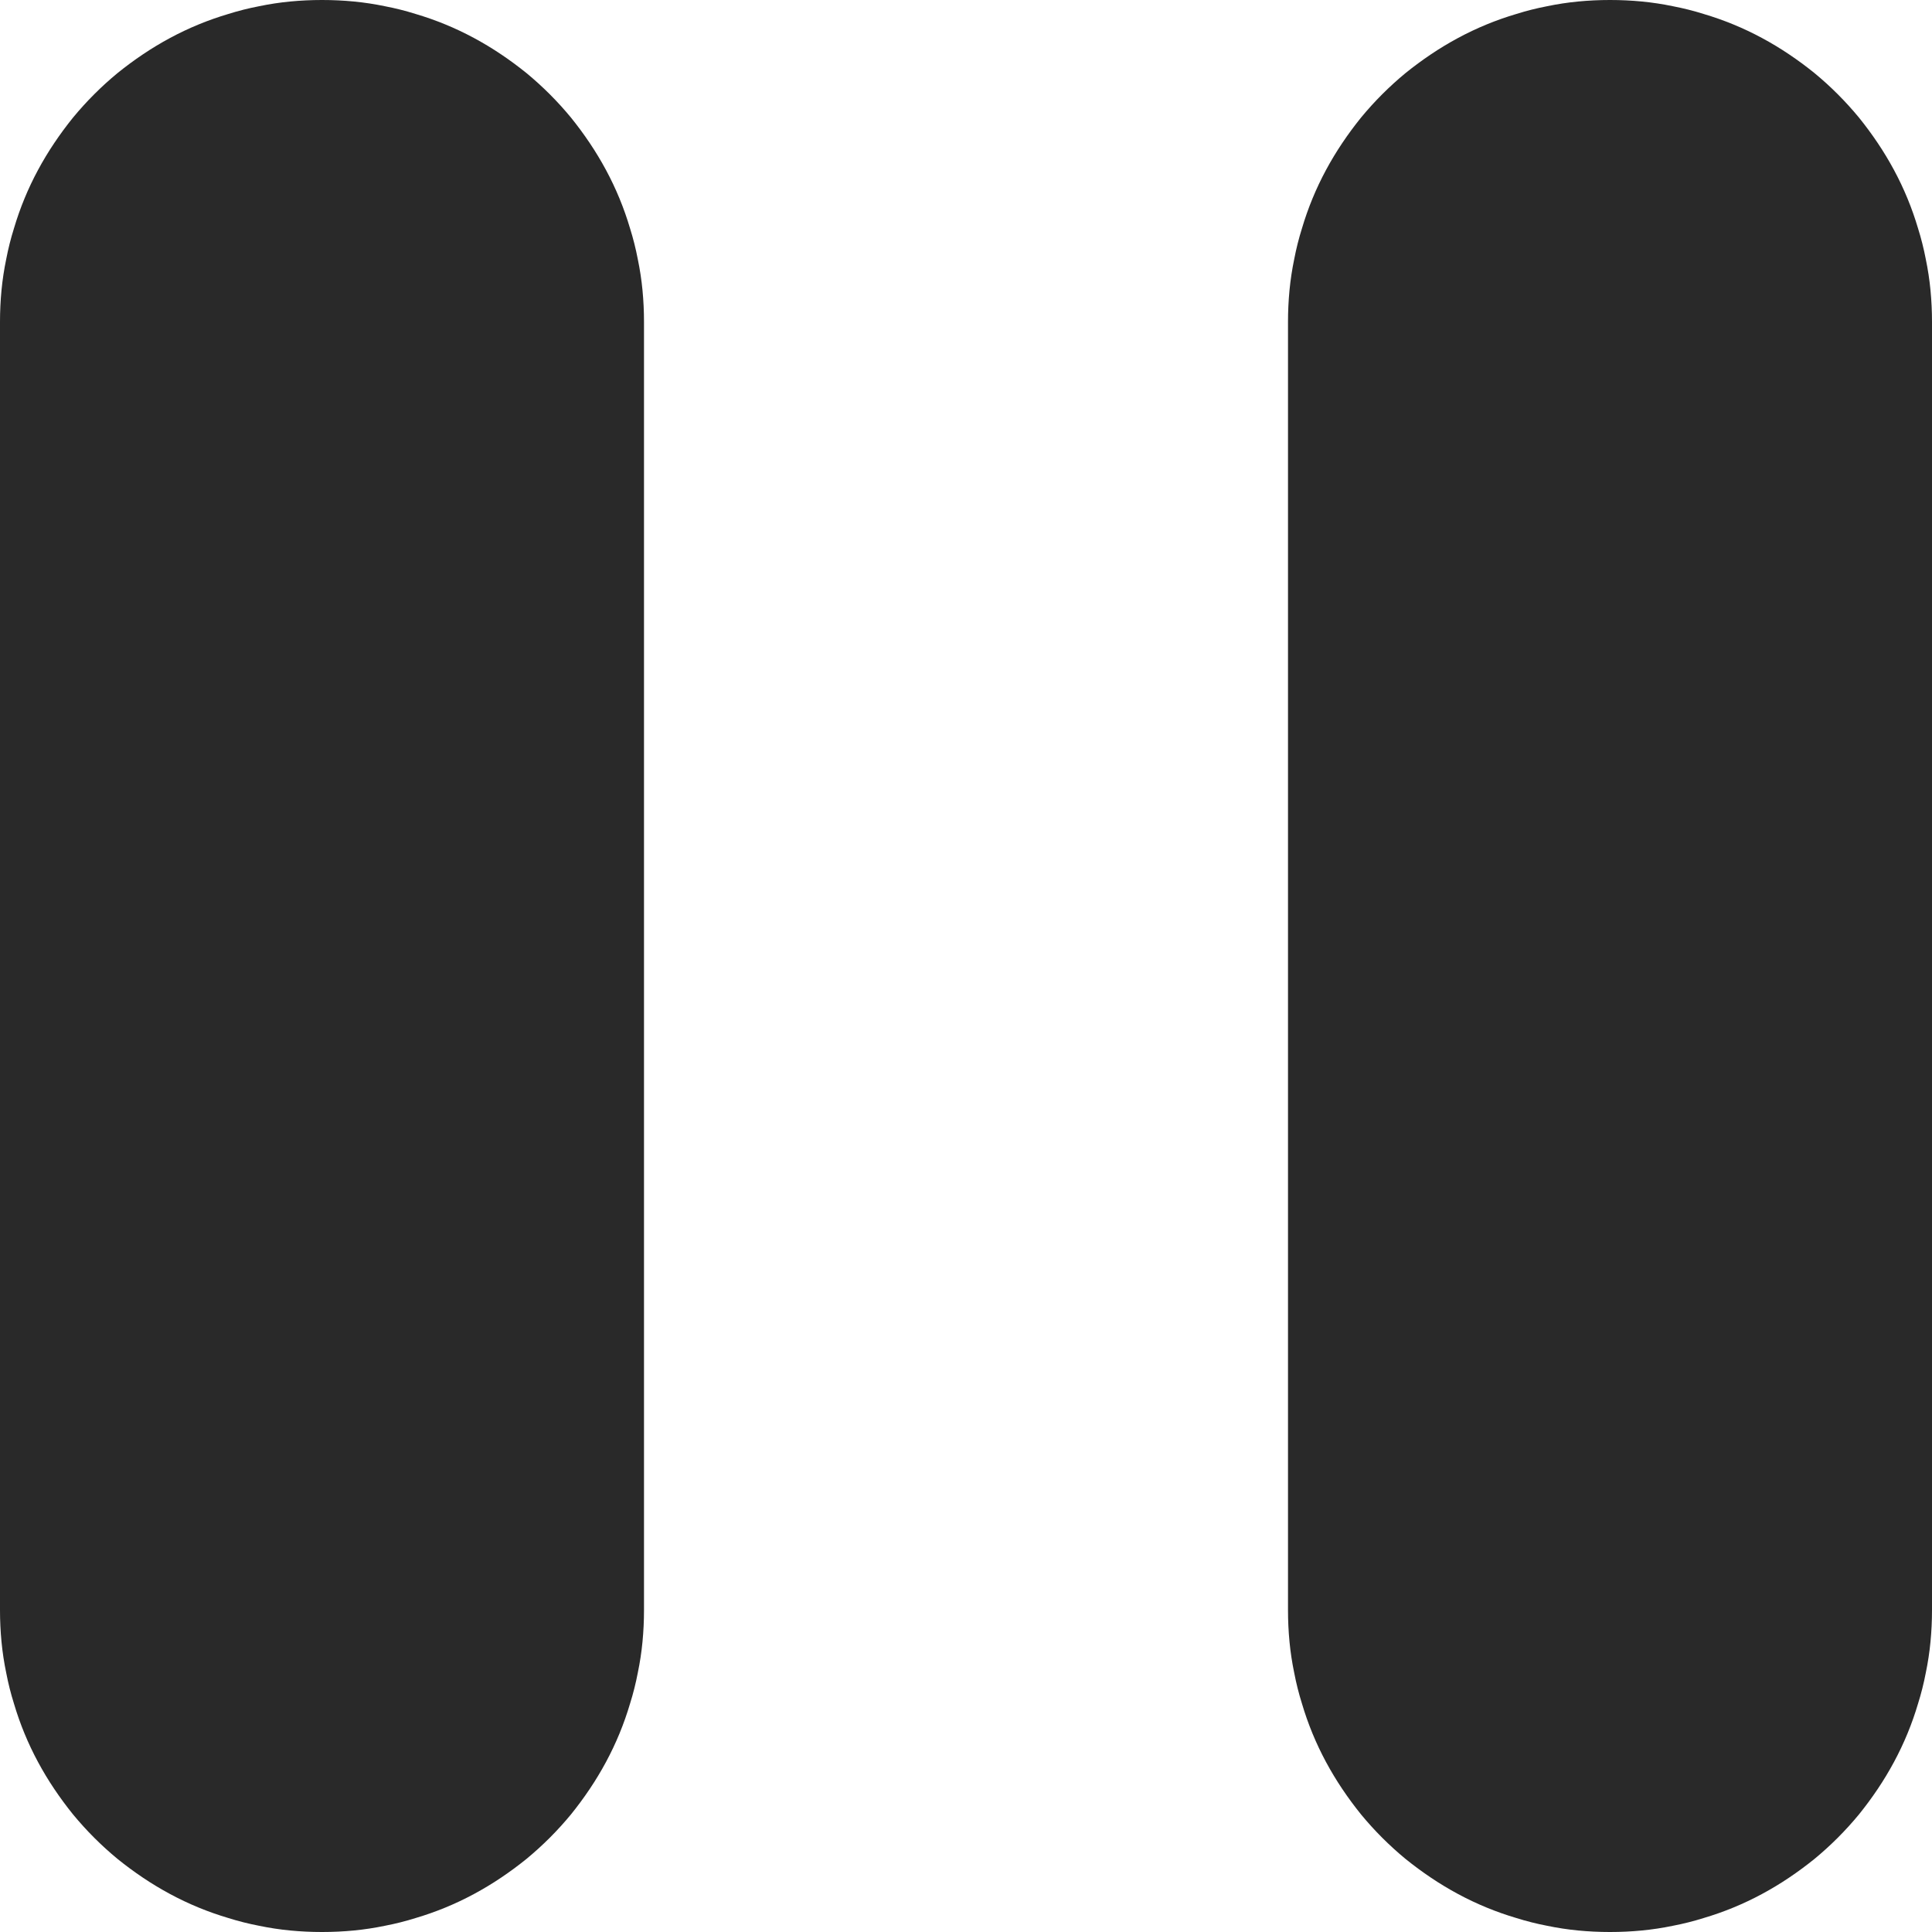 <?xml version="1.0" encoding="utf-8"?>
<svg width="9px" height="9px" viewBox="0 0 9 9" version="1.1" xmlns:xlink="http://www.w3.org/1999/xlink" xmlns="http://www.w3.org/2000/svg">
  <desc>Created with Lunacy</desc>
  <path d="M1.501 0L1.499 0Q1.425 0 1.352 0.007Q1.279 0.014 1.207 0.029Q1.134 0.043 1.064 0.065Q0.993 0.086 0.925 0.114Q0.857 0.142 0.792 0.177Q0.727 0.212 0.666 0.253Q0.605 0.294 0.548 0.34Q0.491 0.387 0.439 0.439Q0.387 0.491 0.34 0.548Q0.294 0.605 0.253 0.666Q0.212 0.727 0.177 0.792Q0.142 0.857 0.114 0.925Q0.086 0.993 0.065 1.064Q0.043 1.134 0.029 1.207Q0.014 1.279 0.007 1.352Q0 1.425 0 1.499L0 7.501Q0 7.575 0.007 7.648Q0.014 7.721 0.029 7.793Q0.043 7.866 0.065 7.936Q0.086 8.007 0.114 8.075Q0.142 8.143 0.177 8.208Q0.212 8.273 0.253 8.334Q0.294 8.395 0.34 8.452Q0.387 8.509 0.439 8.561Q0.491 8.613 0.548 8.66Q0.605 8.706 0.666 8.747Q0.727 8.788 0.792 8.823Q0.857 8.858 0.925 8.886Q0.993 8.914 1.064 8.935Q1.134 8.957 1.207 8.971Q1.279 8.986 1.352 8.993Q1.425 9 1.499 9L1.501 9Q1.575 9 1.648 8.993Q1.721 8.986 1.793 8.971Q1.866 8.957 1.936 8.935Q2.007 8.914 2.075 8.886Q2.143 8.858 2.208 8.823Q2.273 8.788 2.334 8.747Q2.395 8.706 2.452 8.66Q2.509 8.613 2.561 8.561Q2.613 8.509 2.66 8.452Q2.706 8.395 2.747 8.334Q2.788 8.273 2.823 8.208Q2.858 8.143 2.886 8.075Q2.914 8.007 2.935 7.936Q2.957 7.866 2.971 7.793Q2.986 7.721 2.993 7.648Q3 7.575 3 7.501L3 1.499Q3 1.425 2.993 1.352Q2.986 1.279 2.971 1.207Q2.957 1.134 2.935 1.064Q2.914 0.993 2.886 0.925Q2.858 0.857 2.823 0.792Q2.788 0.727 2.747 0.666Q2.706 0.605 2.66 0.548Q2.613 0.491 2.561 0.439Q2.509 0.387 2.452 0.34Q2.395 0.294 2.334 0.253Q2.273 0.212 2.208 0.177Q2.143 0.142 2.075 0.114Q2.007 0.086 1.936 0.065Q1.866 0.043 1.793 0.029Q1.721 0.014 1.648 0.007Q1.575 0 1.501 0ZM7.501 0L7.499 0Q7.425 0 7.352 0.007Q7.279 0.014 7.207 0.029Q7.134 0.043 7.064 0.065Q6.993 0.086 6.925 0.114Q6.857 0.142 6.792 0.177Q6.727 0.212 6.666 0.253Q6.605 0.294 6.548 0.34Q6.491 0.387 6.439 0.439Q6.387 0.491 6.34 0.548Q6.294 0.605 6.253 0.666Q6.212 0.727 6.177 0.792Q6.142 0.857 6.114 0.925Q6.086 0.993 6.065 1.064Q6.043 1.134 6.029 1.207Q6.014 1.279 6.007 1.352Q6 1.425 6 1.499L6 7.501Q6 7.575 6.007 7.648Q6.014 7.721 6.029 7.793Q6.043 7.866 6.065 7.936Q6.086 8.007 6.114 8.075Q6.142 8.143 6.177 8.208Q6.212 8.273 6.253 8.334Q6.294 8.395 6.34 8.452Q6.387 8.509 6.439 8.561Q6.491 8.613 6.548 8.66Q6.605 8.706 6.666 8.747Q6.727 8.788 6.792 8.823Q6.857 8.858 6.925 8.886Q6.993 8.914 7.064 8.935Q7.134 8.957 7.207 8.971Q7.279 8.986 7.352 8.993Q7.425 9 7.499 9L7.501 9Q7.575 9 7.648 8.993Q7.721 8.986 7.793 8.971Q7.866 8.957 7.936 8.935Q8.007 8.914 8.075 8.886Q8.143 8.858 8.208 8.823Q8.273 8.788 8.334 8.747Q8.395 8.706 8.452 8.66Q8.509 8.613 8.561 8.561Q8.613 8.509 8.66 8.452Q8.706 8.395 8.747 8.334Q8.788 8.273 8.823 8.208Q8.858 8.143 8.886 8.075Q8.914 8.007 8.935 7.936Q8.957 7.866 8.971 7.793Q8.986 7.721 8.993 7.648Q9 7.575 9 7.501L9 1.499Q9 1.425 8.993 1.352Q8.986 1.279 8.971 1.207Q8.957 1.134 8.935 1.064Q8.914 0.993 8.886 0.925Q8.858 0.857 8.823 0.792Q8.788 0.727 8.747 0.666Q8.706 0.605 8.66 0.548Q8.613 0.491 8.561 0.439Q8.509 0.387 8.452 0.34Q8.395 0.294 8.334 0.253Q8.273 0.212 8.208 0.177Q8.143 0.142 8.075 0.114Q8.007 0.086 7.936 0.065Q7.866 0.043 7.793 0.029Q7.721 0.014 7.648 0.007Q7.575 0 7.501 0Z" id="Rectangle-8" fill="#292929" fill-rule="evenodd" stroke="none" />
</svg>